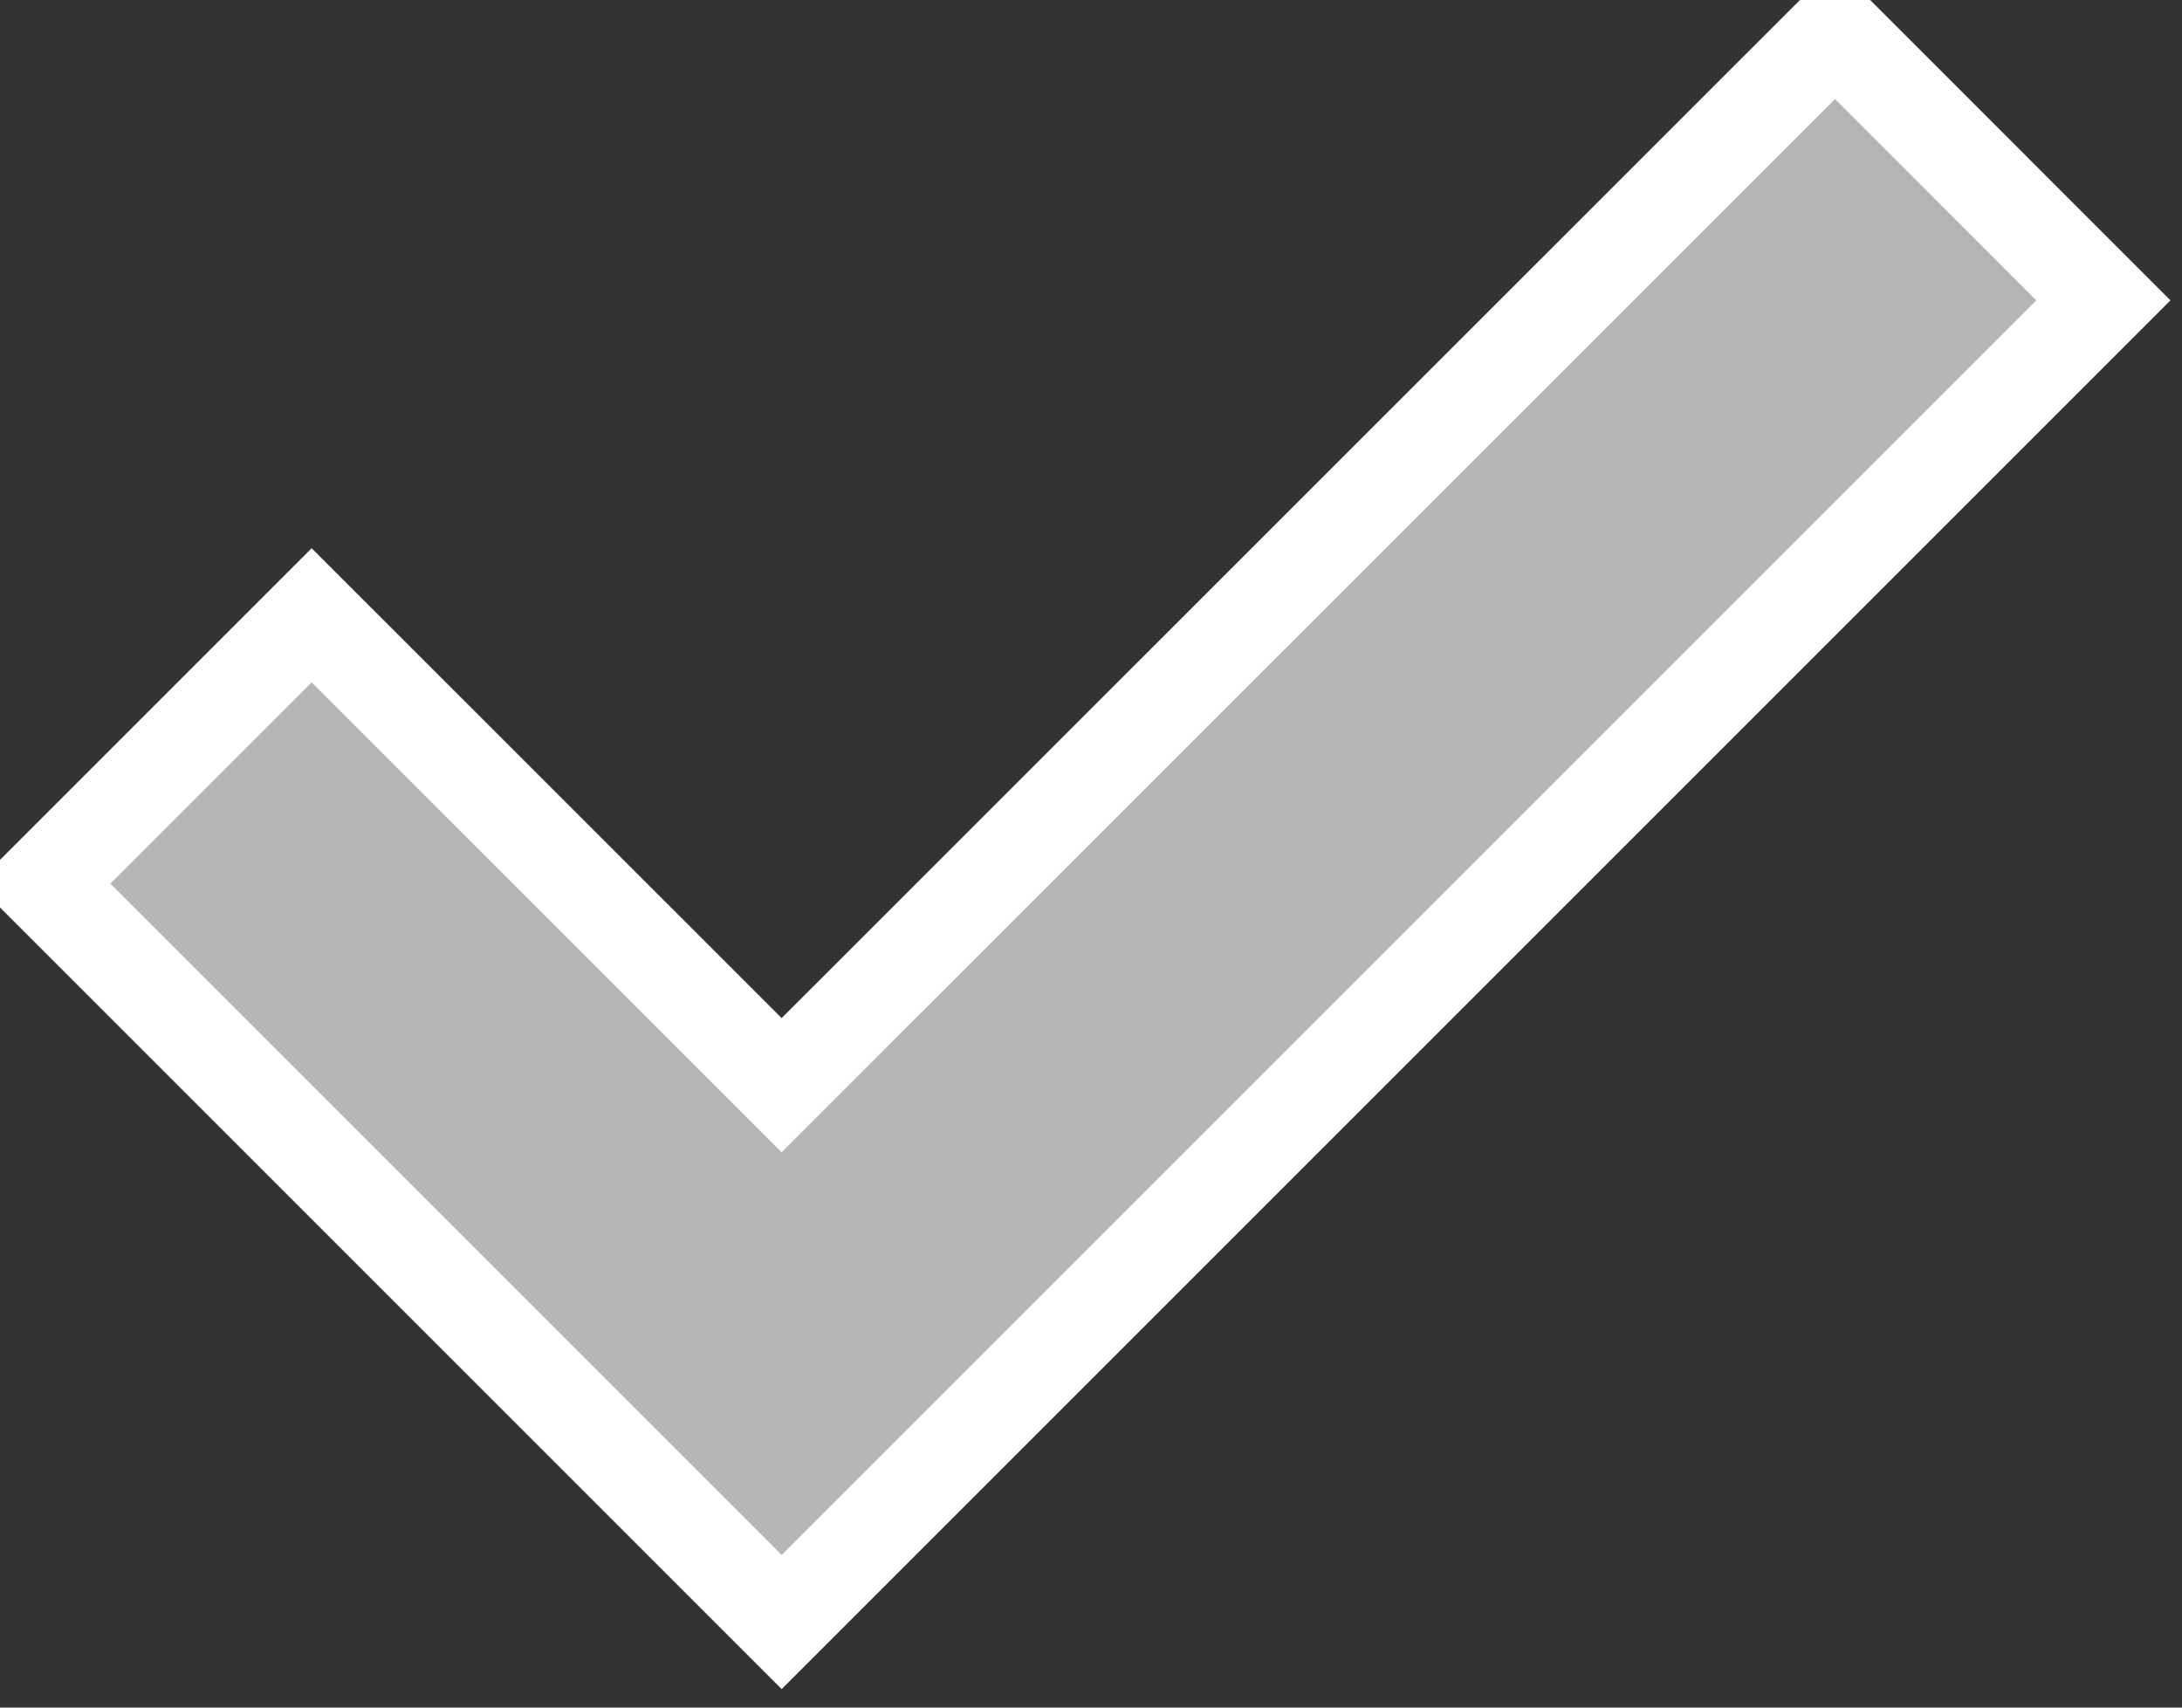 <?xml version="1.0" encoding="UTF-8" standalone="no"?>
<svg
   xmlns:dc="http://purl.org/dc/elements/1.1/"
   xmlns:cc="http://creativecommons.org/ns#"
   xmlns:rdf="http://www.w3.org/1999/02/22-rdf-syntax-ns#"
   xmlns:svg="http://www.w3.org/2000/svg"
   xmlns="http://www.w3.org/2000/svg"
   width="23"
   height="18"
   viewBox="0 0 23 18"
   fill="none"
   version="1.1"
   id="svg4">
  <rect x="0" y="0" width="23" height="18" fill="#333333" stroke="none"/>
  <defs
     id="defs8" />
  <path
     d="M3.285 6.486L0.456 9.315L8.239 17.098L22.171 3.166L19.343 0.337L8.239 11.439L3.285 6.486Z"
     fill="#C5C5C5"
     stroke="#ffffff"
     stroke-width="1px"
     id="path2"
     style="fill:#b5b5b5;fill-opacity:1" />
</svg>
